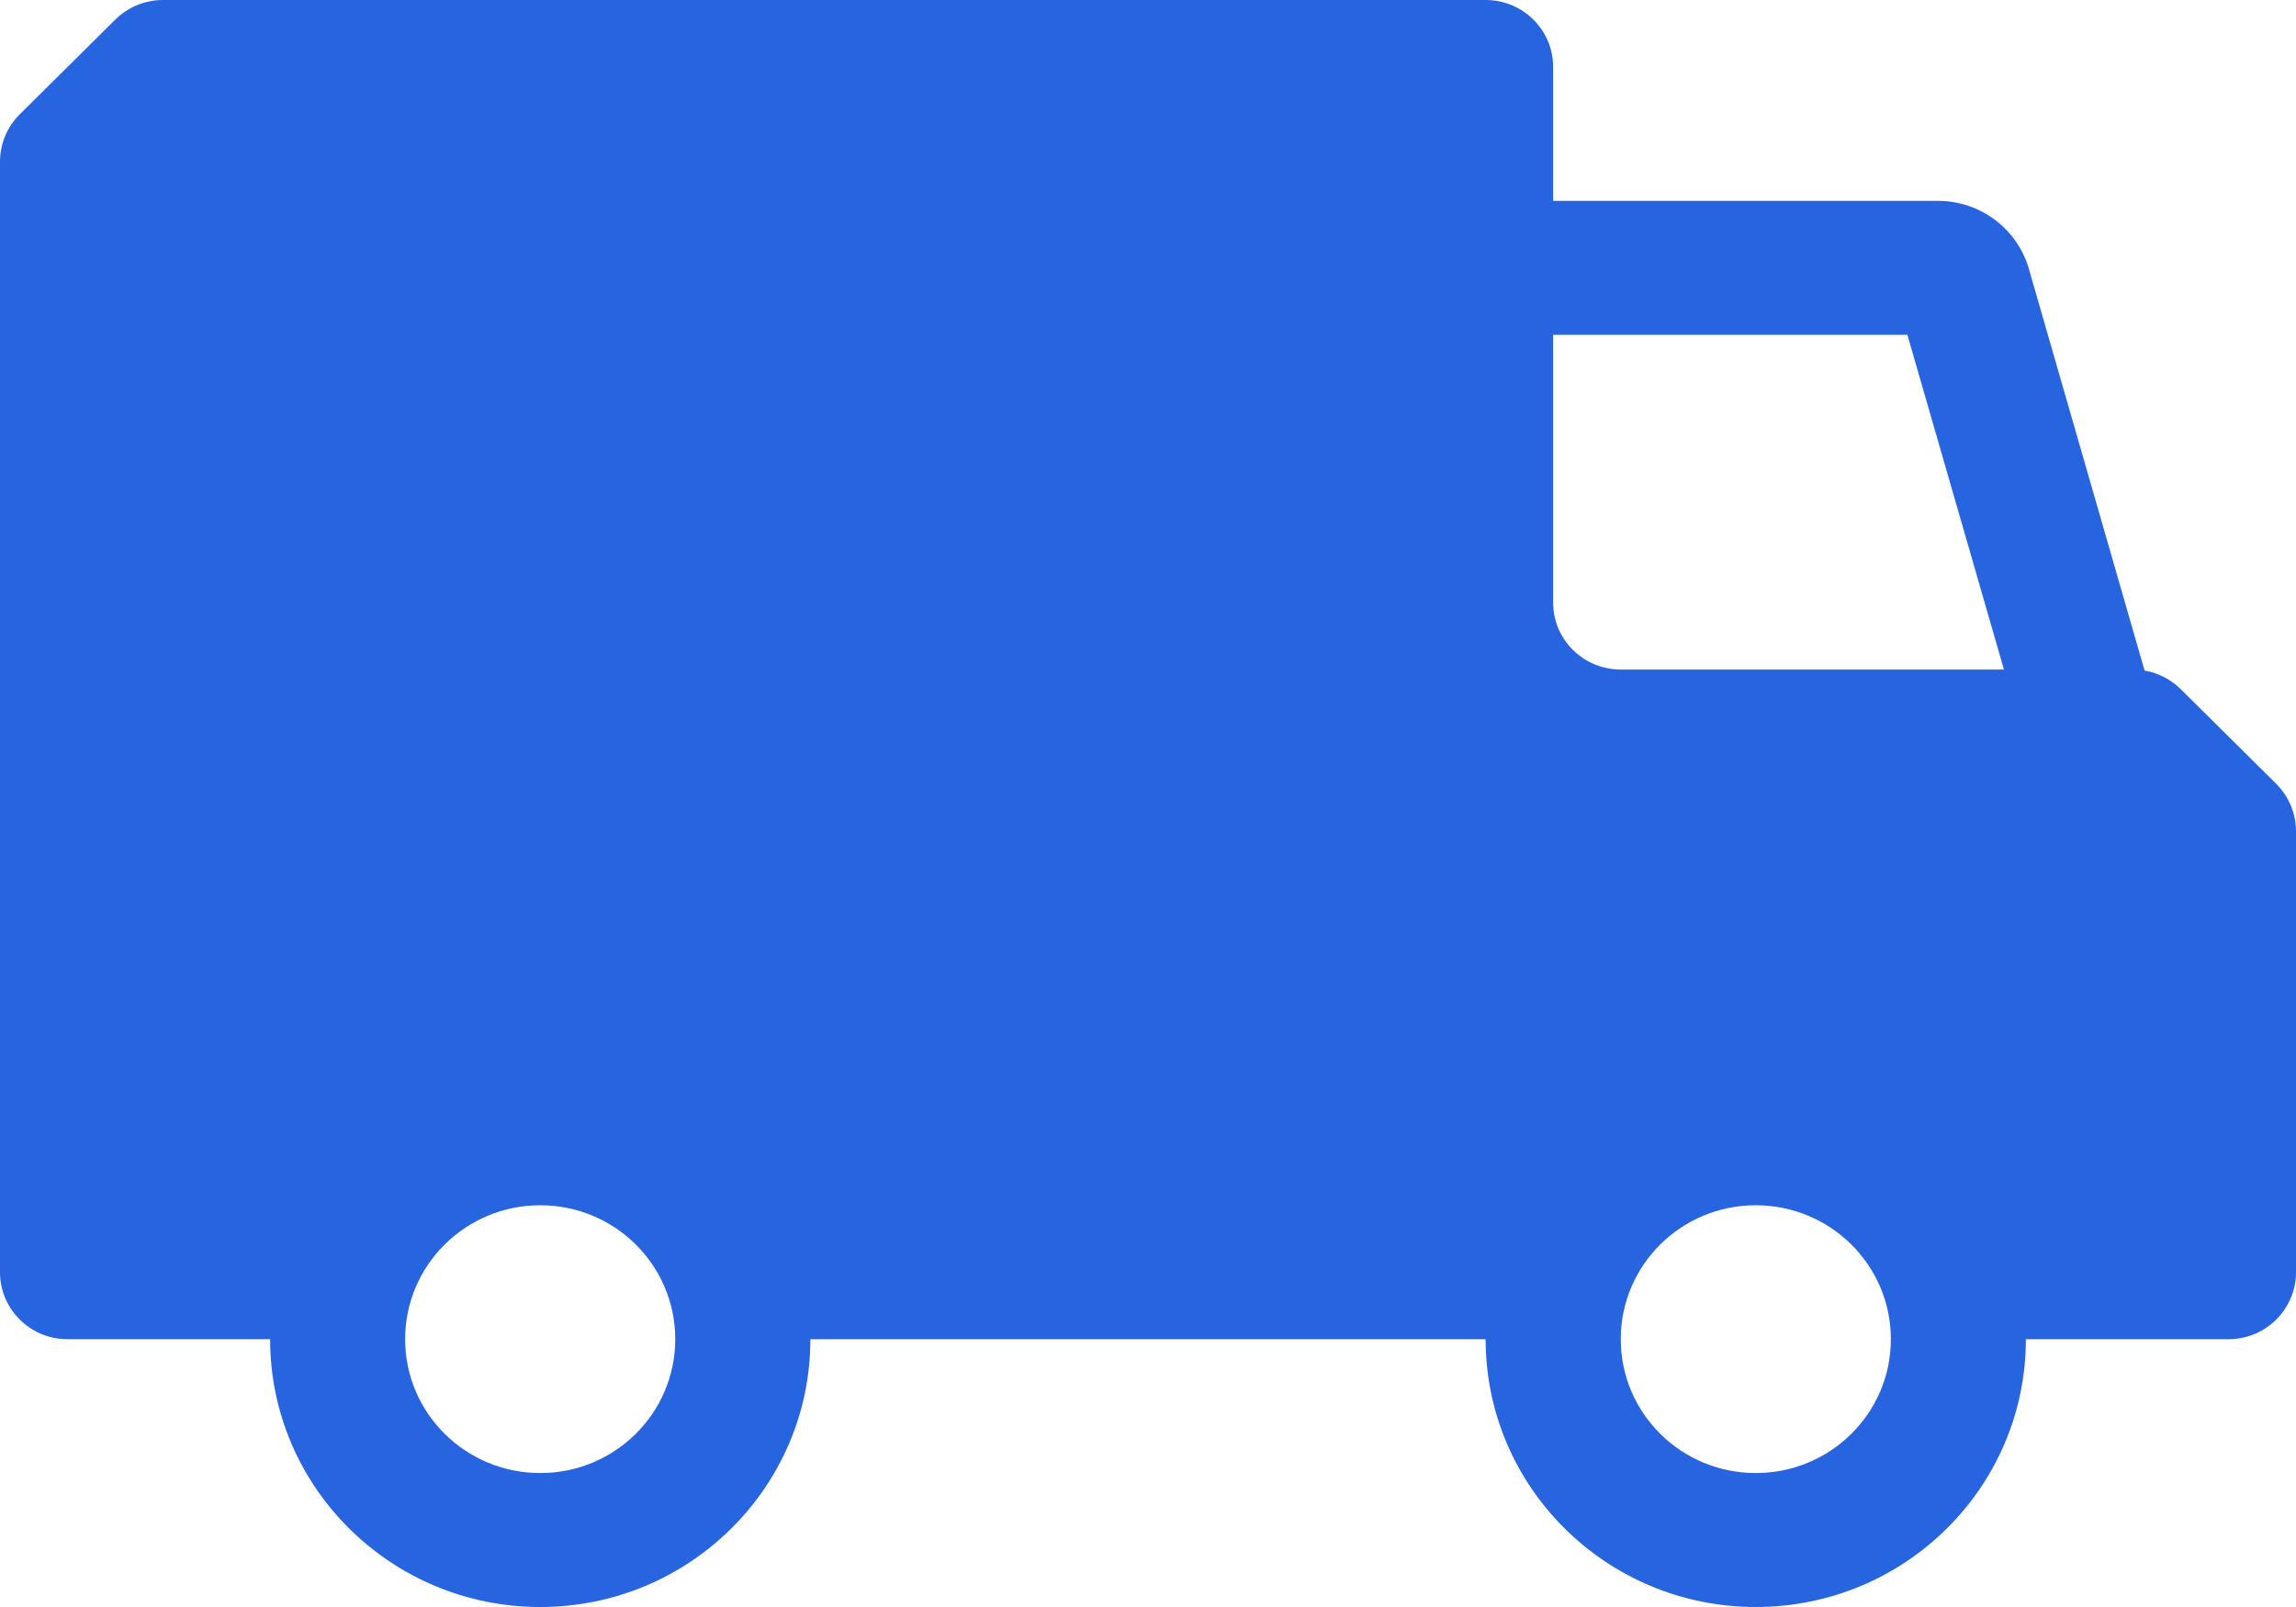 <svg width="20" height="14" viewBox="0 0 20 14" fill="none" xmlns="http://www.w3.org/2000/svg">
<path fill-rule="evenodd" clip-rule="evenodd" d="M1.42 0H12.941C13.266 0 13.529 0.261 13.529 0.583V1.75H16.881C17.249 1.75 17.572 1.992 17.673 2.342L18.681 5.842C18.8 5.863 18.91 5.919 18.996 6.004L19.828 6.829C19.938 6.939 20 7.087 20 7.242V11.083C20 11.405 19.737 11.667 19.412 11.667H17.647C17.647 12.955 16.594 14 15.294 14C13.995 14 12.941 12.955 12.941 11.667H7.059C7.059 12.955 6.005 14 4.706 14C3.406 14 2.353 12.955 2.353 11.667H0.588C0.263 11.667 0 11.405 0 11.083V1.408C0 1.254 0.062 1.105 0.172 0.996L1.004 0.171C1.115 0.061 1.264 0 1.42 0ZM17.456 5.833L16.615 2.917H13.529V5.25C13.529 5.572 13.793 5.833 14.118 5.833H17.456ZM15.294 10.5C15.944 10.5 16.471 11.022 16.471 11.667C16.471 12.311 15.944 12.833 15.294 12.833C14.644 12.833 14.118 12.311 14.118 11.667C14.118 11.022 14.644 10.5 15.294 10.5ZM3.529 11.667C3.529 12.311 4.056 12.833 4.706 12.833C5.356 12.833 5.882 12.311 5.882 11.667C5.882 11.022 5.356 10.5 4.706 10.5C4.056 10.5 3.529 11.022 3.529 11.667Z" fill="#2764E0"/>
</svg>
